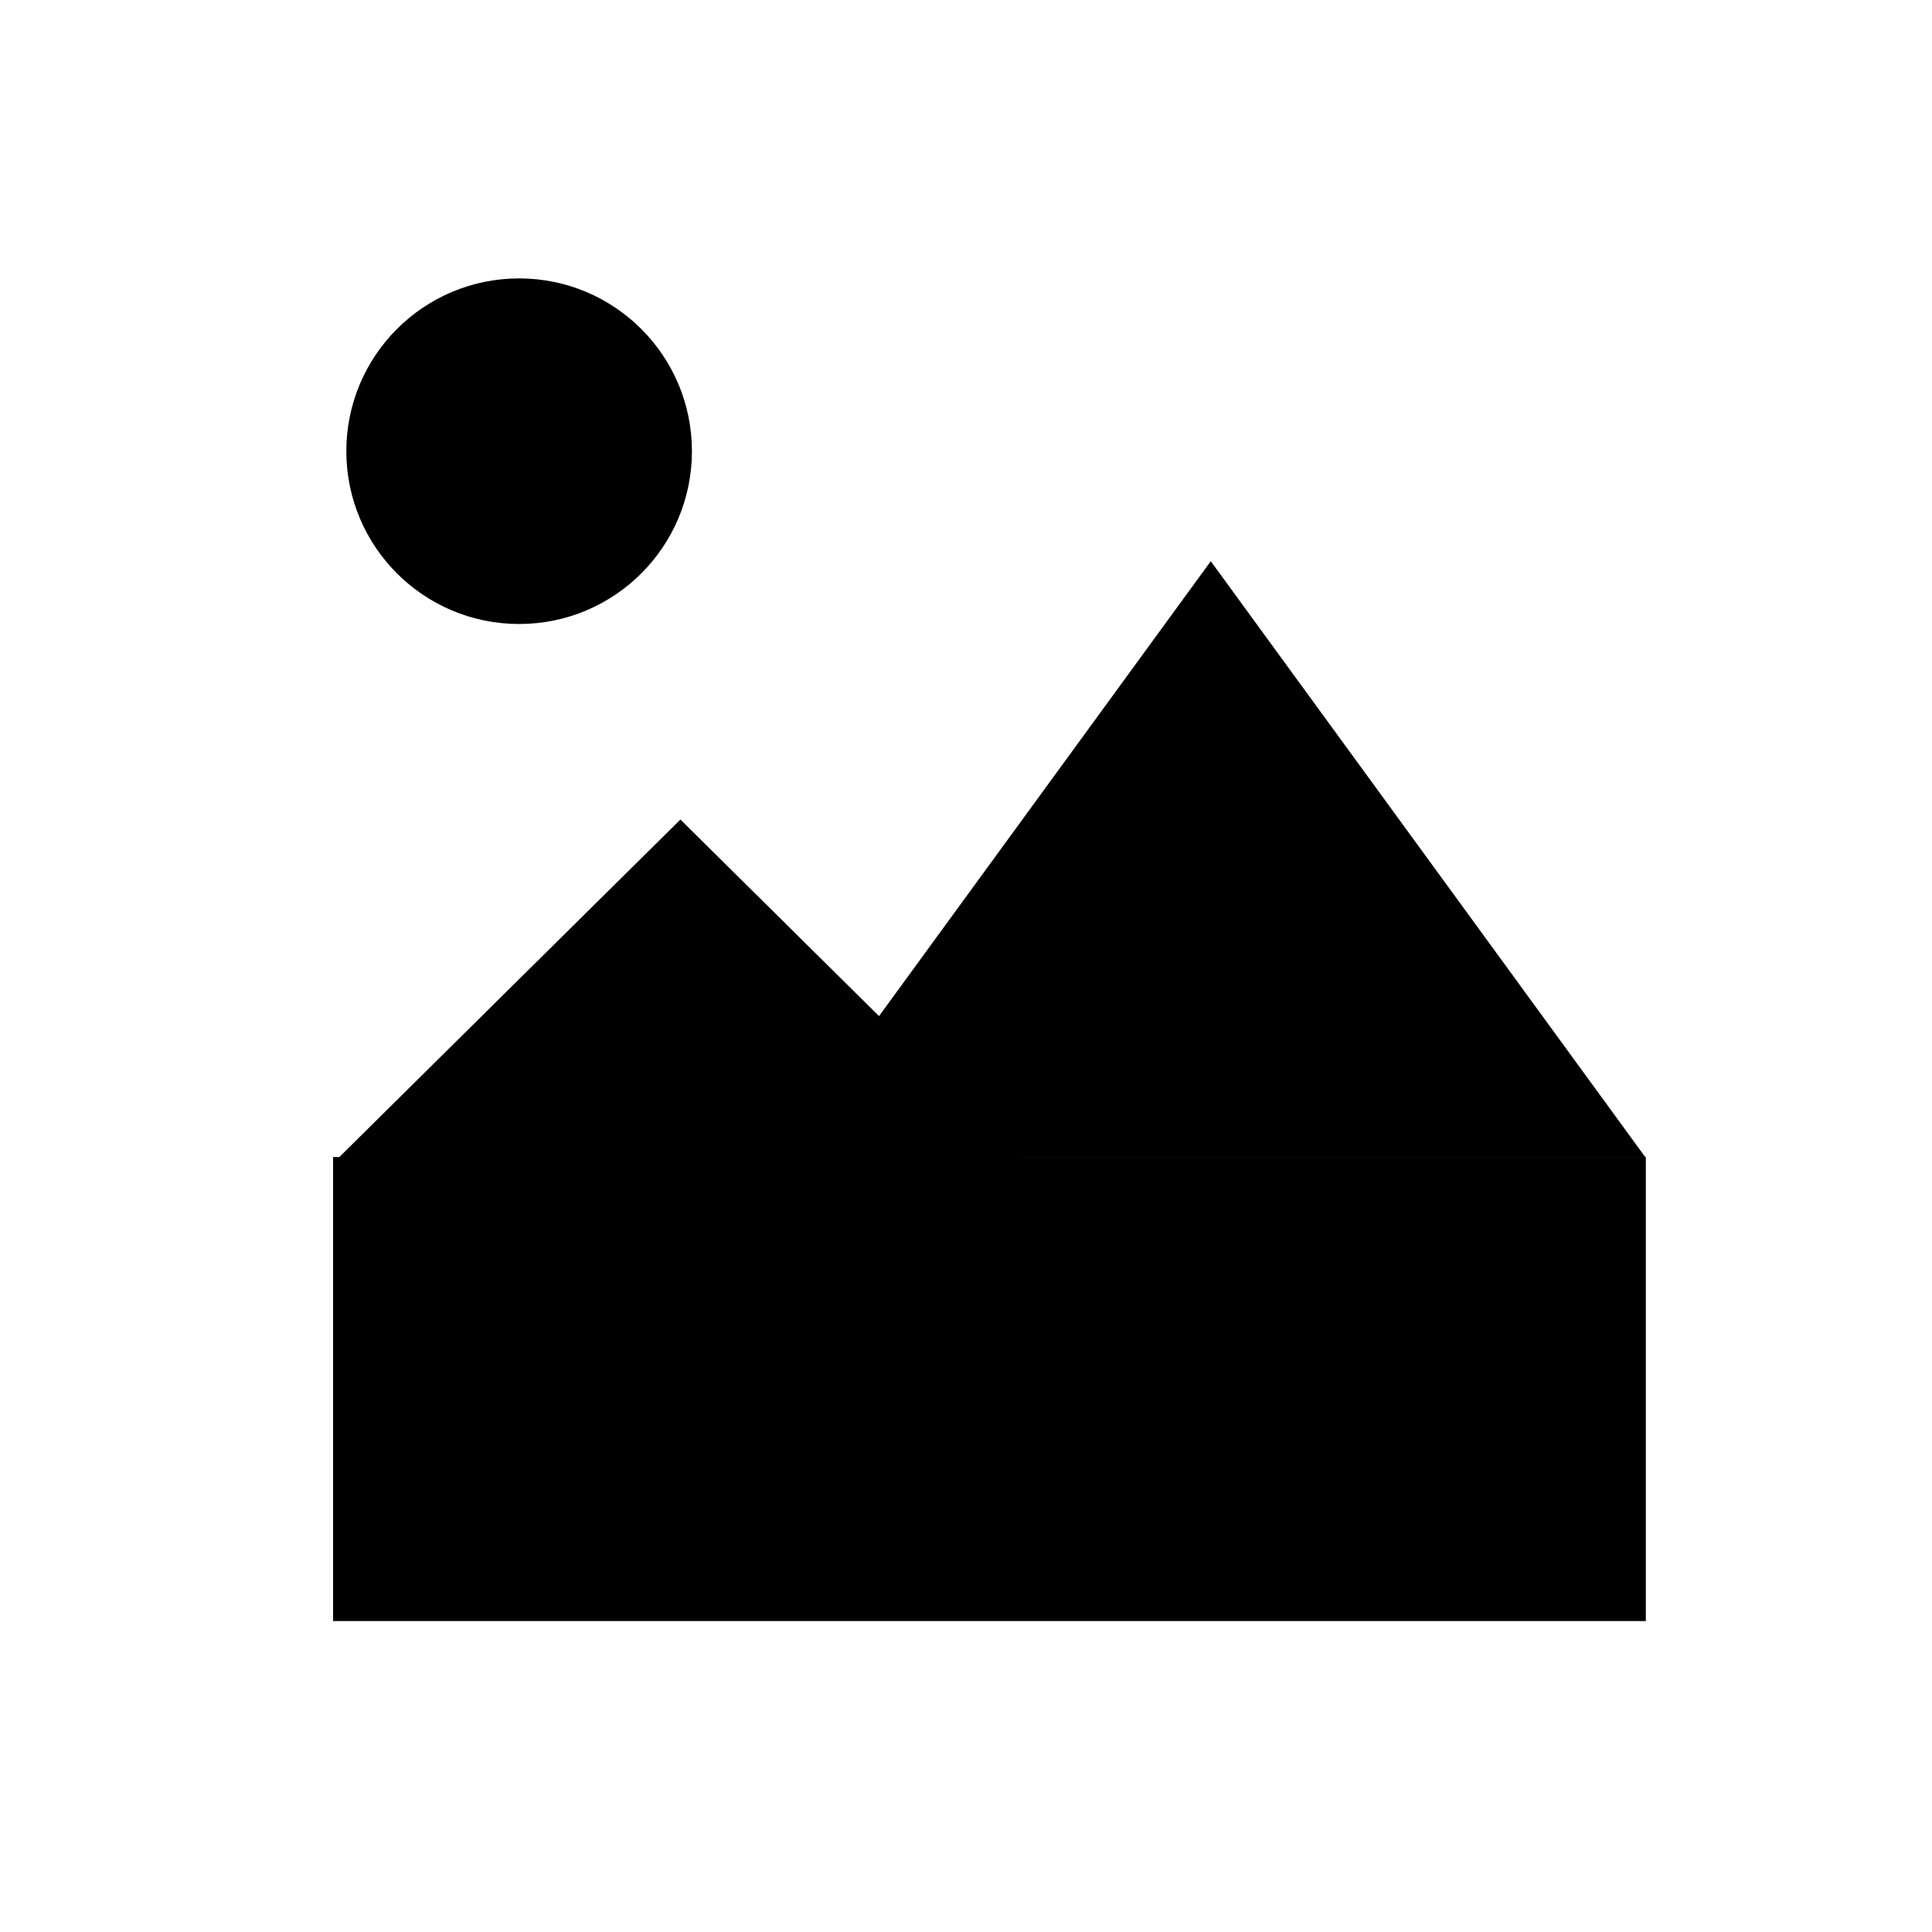 <?xml version="1.0" encoding="UTF-8" standalone="no"?>
<!-- Created with Inkscape (http://www.inkscape.org/) -->

<svg
   xmlns:dc="http://purl.org/dc/elements/1.1/"
   xmlns:cc="http://creativecommons.org/ns#"
   xmlns:rdf="http://www.w3.org/1999/02/22-rdf-syntax-ns#"
   xmlns:svg="http://www.w3.org/2000/svg"
   xmlns="http://www.w3.org/2000/svg"
   xmlns:sodipodi="http://sodipodi.sourceforge.net/DTD/sodipodi-0.dtd"
   xmlns:inkscape="http://www.inkscape.org/namespaces/inkscape"
   width="50mm"
   height="50mm"
   viewBox="0 0 50 50"
   version="1.1"
   id="svg6222"
   inkscape:version="0.92.1 r15371"
   sodipodi:docname="images-icon.svg">
  <defs
     id="defs6216" />
  <sodipodi:namedview
     id="base"
     pagecolor="#ffffff"
     bordercolor="#666666"
     borderopacity="1.0"
     inkscape:pageopacity="0.0"
     inkscape:pageshadow="2"
     inkscape:zoom="1.979899"
     inkscape:cx="29.416138"
     inkscape:cy="112.74541"
     inkscape:document-units="mm"
     inkscape:current-layer="layer1"
     showgrid="false"
     inkscape:window-width="1787"
     inkscape:window-height="1051"
     inkscape:window-x="124"
     inkscape:window-y="-9"
     inkscape:window-maximized="1" />
  <g
     inkscape:label="Layer 1"
     inkscape:groupmode="layer"
     id="layer1"
     transform="translate(0,-247)">
    <circle
       style="opacity:1;vector-effect:none;fill:#000000;fill-opacity:1;fill-rule:evenodd;stroke:#000000;stroke-width:0.764;stroke-linecap:butt;stroke-linejoin:miter;stroke-miterlimit:4;stroke-dasharray:none;stroke-dashoffset:0;stroke-opacity:1"
       id="path5921"
       cx="13.435"
       cy="258.677"
       r="4.09" />
    <rect
       style="opacity:1;vector-effect:none;fill:#000000;fill-opacity:1;fill-rule:evenodd;stroke-width:0.533;stroke-linecap:butt;stroke-linejoin:miter;stroke-miterlimit:4;stroke-dasharray:none;stroke-dashoffset:0;stroke-opacity:1"
       id="rect5923"
       width="33.974"
       height="12.009"
       x="8.62"
       y="276.944"
       ry="0" />
    <path
       sodipodi:type="star"
       style="opacity:1;vector-effect:none;fill:#000000;fill-opacity:1;fill-rule:evenodd;stroke:#000000;stroke-width:0.6;stroke-linecap:butt;stroke-linejoin:miter;stroke-miterlimit:4;stroke-dasharray:none;stroke-dashoffset:0;stroke-opacity:1"
       id="path5925"
       sodipodi:sides="3"
       sodipodi:cx="51.173874"
       sodipodi:cy="73.102676"
       sodipodi:r1="6.0983438"
       sodipodi:r2="3.0491719"
       sodipodi:arg1="-1.5707963"
       sodipodi:arg2="-0.52359878"
       inkscape:flatsided="true"
       inkscape:rounded="0"
       inkscape:randomized="0"
       d="m 51.174,67.004 5.281,9.148 -10.563,0 z"
       inkscape:transform-center-y="-1.3312407"
       transform="matrix(1.528,0,0,0.873,-60.585,210.239)" />
    <path
       inkscape:transform-center-y="-2.3419976"
       d="m 61.737,67.004 5.281,9.148 -10.563,0 z"
       inkscape:randomized="0"
       inkscape:rounded="0"
       inkscape:flatsided="true"
       sodipodi:arg2="-0.52359878"
       sodipodi:arg1="-1.5707963"
       sodipodi:r2="3.0491719"
       sodipodi:r1="6.0983438"
       sodipodi:cy="73.102676"
       sodipodi:cx="61.736515"
       sodipodi:sides="3"
       id="path5927"
       style="opacity:1;vector-effect:none;fill:#000000;fill-opacity:1;fill-rule:evenodd;stroke:#000000;stroke-width:0.6;stroke-linecap:butt;stroke-linejoin:miter;stroke-miterlimit:4;stroke-dasharray:none;stroke-dashoffset:0;stroke-opacity:1"
       sodipodi:type="star"
       transform="matrix(1.94,0,0,1.536,-88.435,159.527)"
       inkscape:transform-center-x="1.0054136e-005" />
  </g>
</svg>
